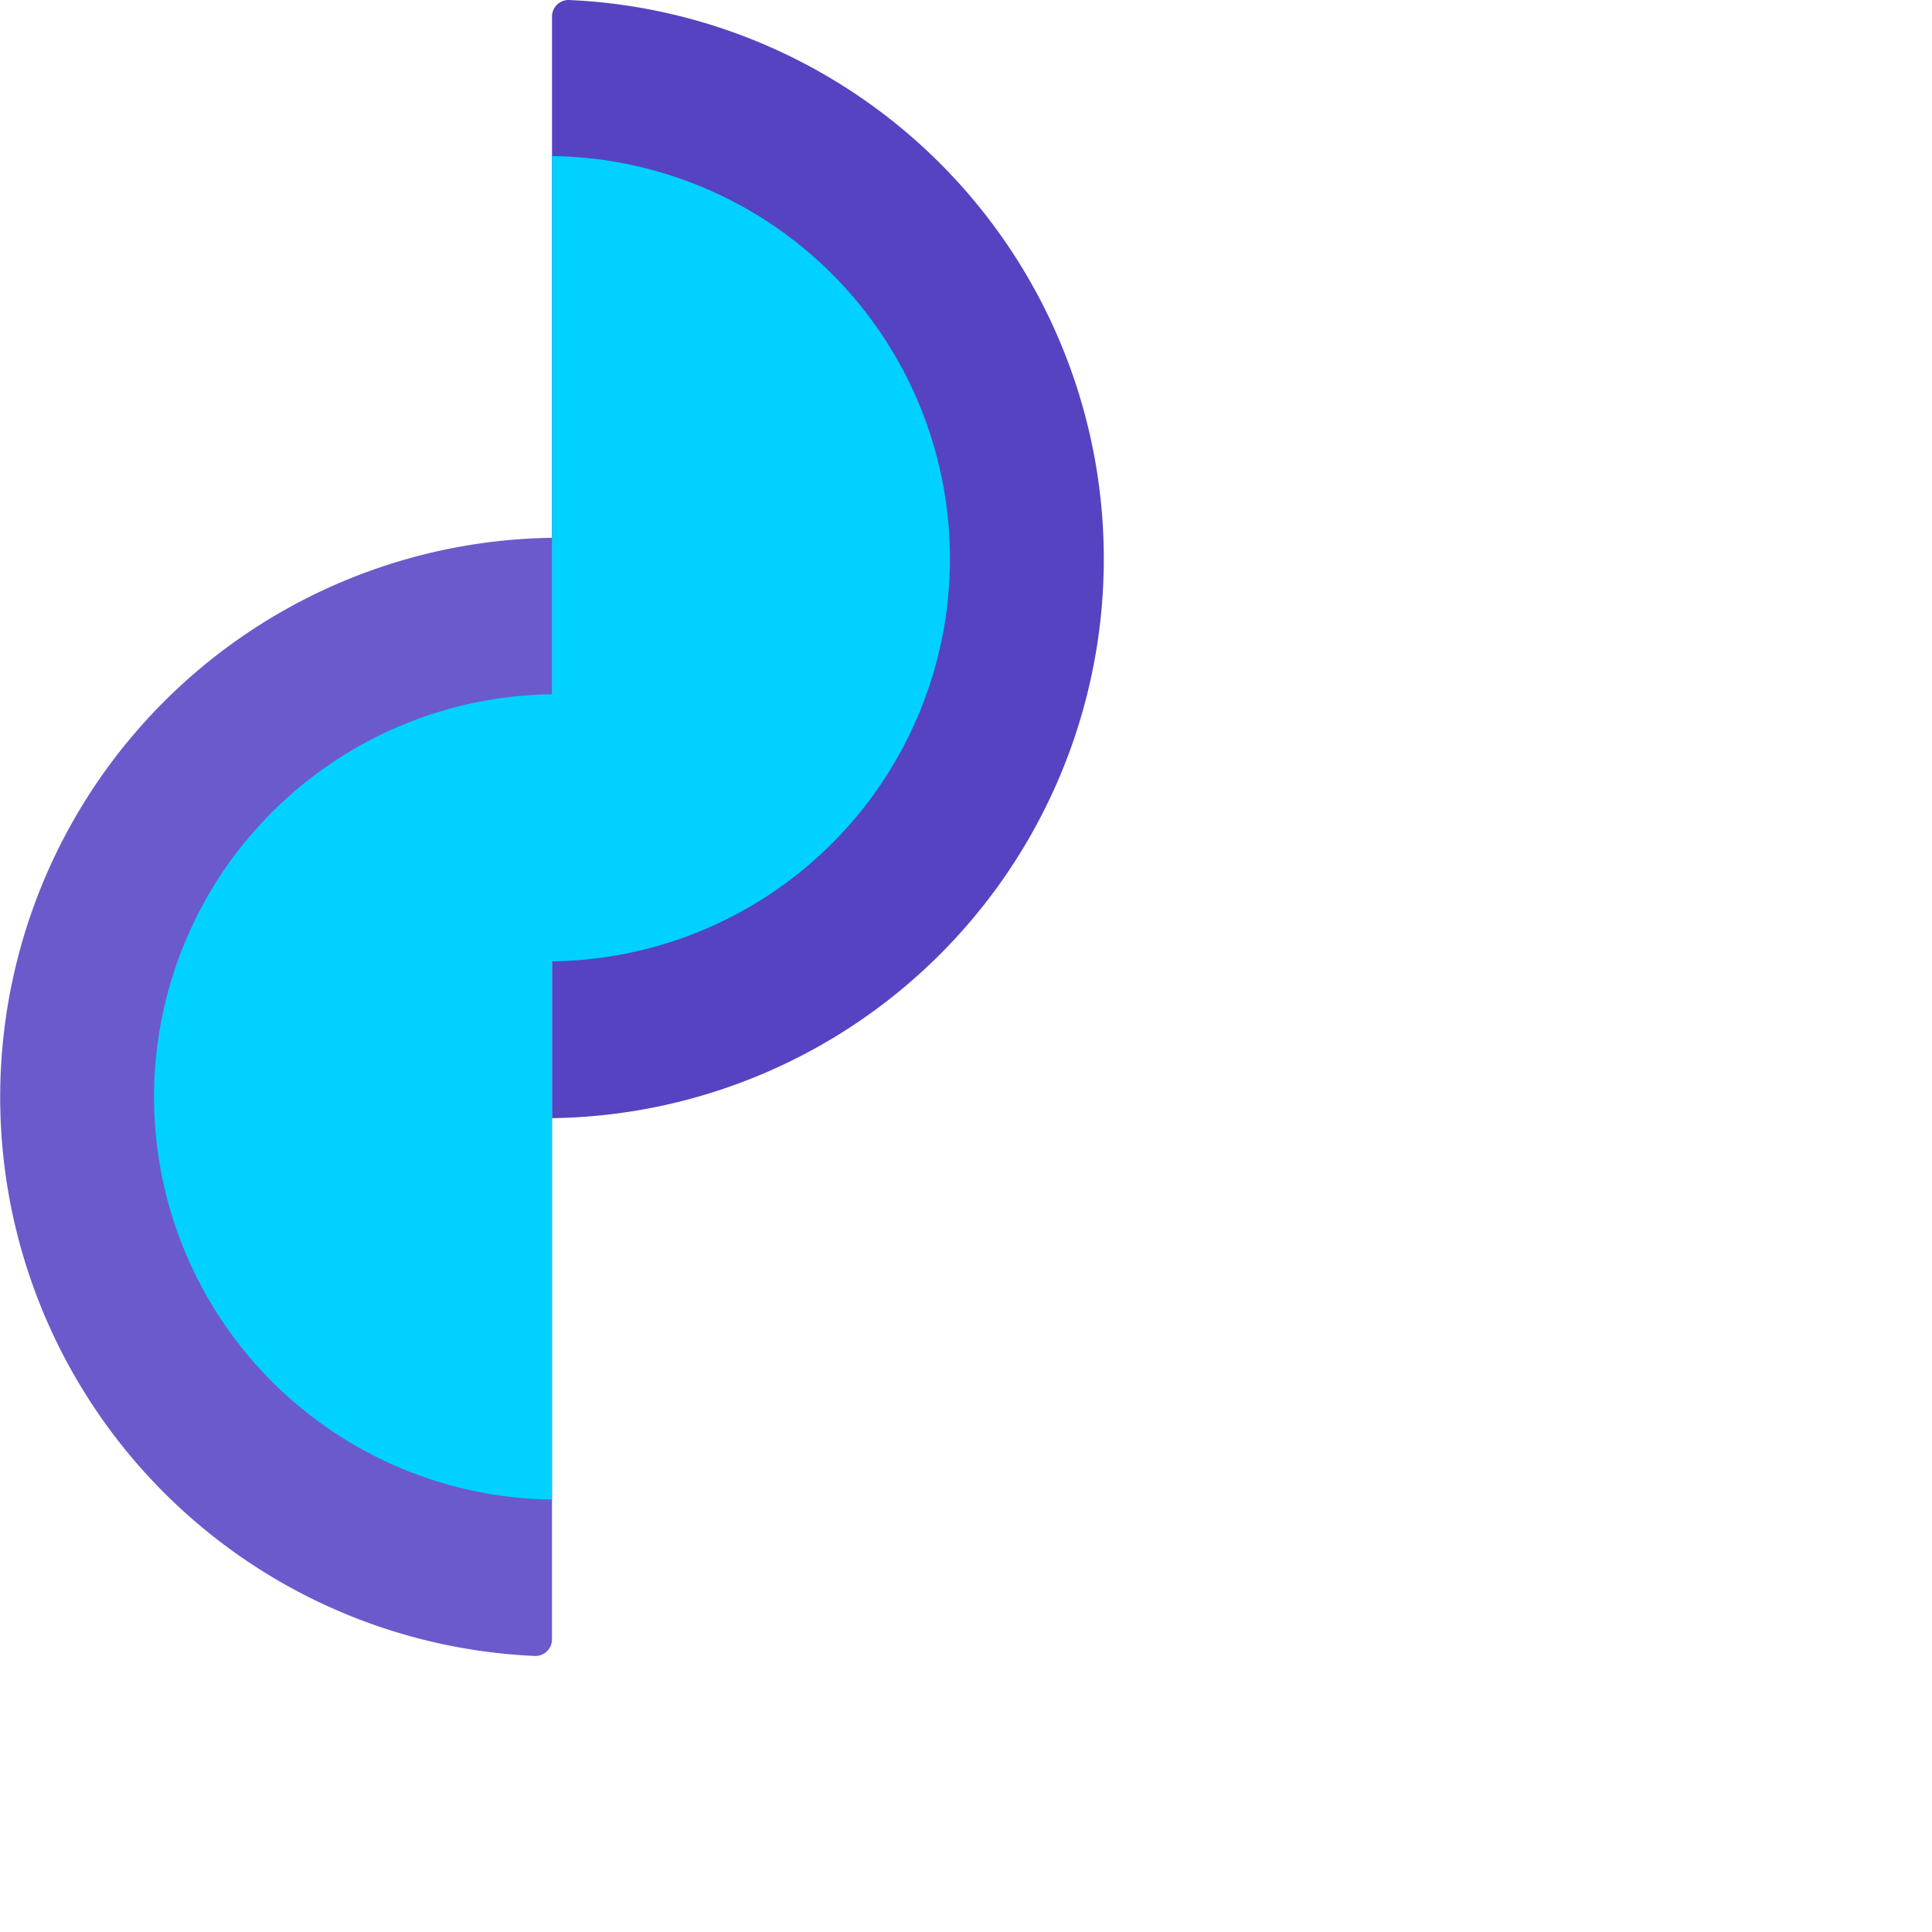 <svg xmlns="http://www.w3.org/2000/svg" xmlns:xlink="http://www.w3.org/1999/xlink" width="70" height="70" viewBox="0 0 70 70">

  <g id="Artboard_5" data-name="Artboard – 5" clip-path="url(#clip-Artboard_5)">
    <g id="Psychology_Mental_Health_icon" data-name="Psychology &amp; Mental Health icon">
      <path id="Path_189" data-name="Path 189" d="M388.23,70.753a.6.6,0,0,1,.607-.608,20.267,20.267,0,0,1-.607,40.513Z" transform="translate(-368.23 -70.145)" fill="#5643c1"/>
      <g id="Group_133" data-name="Group 133" transform="translate(-368.23 -70.145)">
        <path id="Path_190" data-name="Path 190" d="M388.23,129.536a.6.6,0,0,1-.607.608,20.267,20.267,0,0,1,.607-40.513Z" fill="#6b5acc"/>
        <path id="Path_191" data-name="Path 191" d="M388.23,75.809V95.3a14.589,14.589,0,0,0,0,29.176v-19.5a14.589,14.589,0,0,0,0-29.176Z" fill="#00d1ff"/>
      </g>
    </g>
  </g>
</svg>
